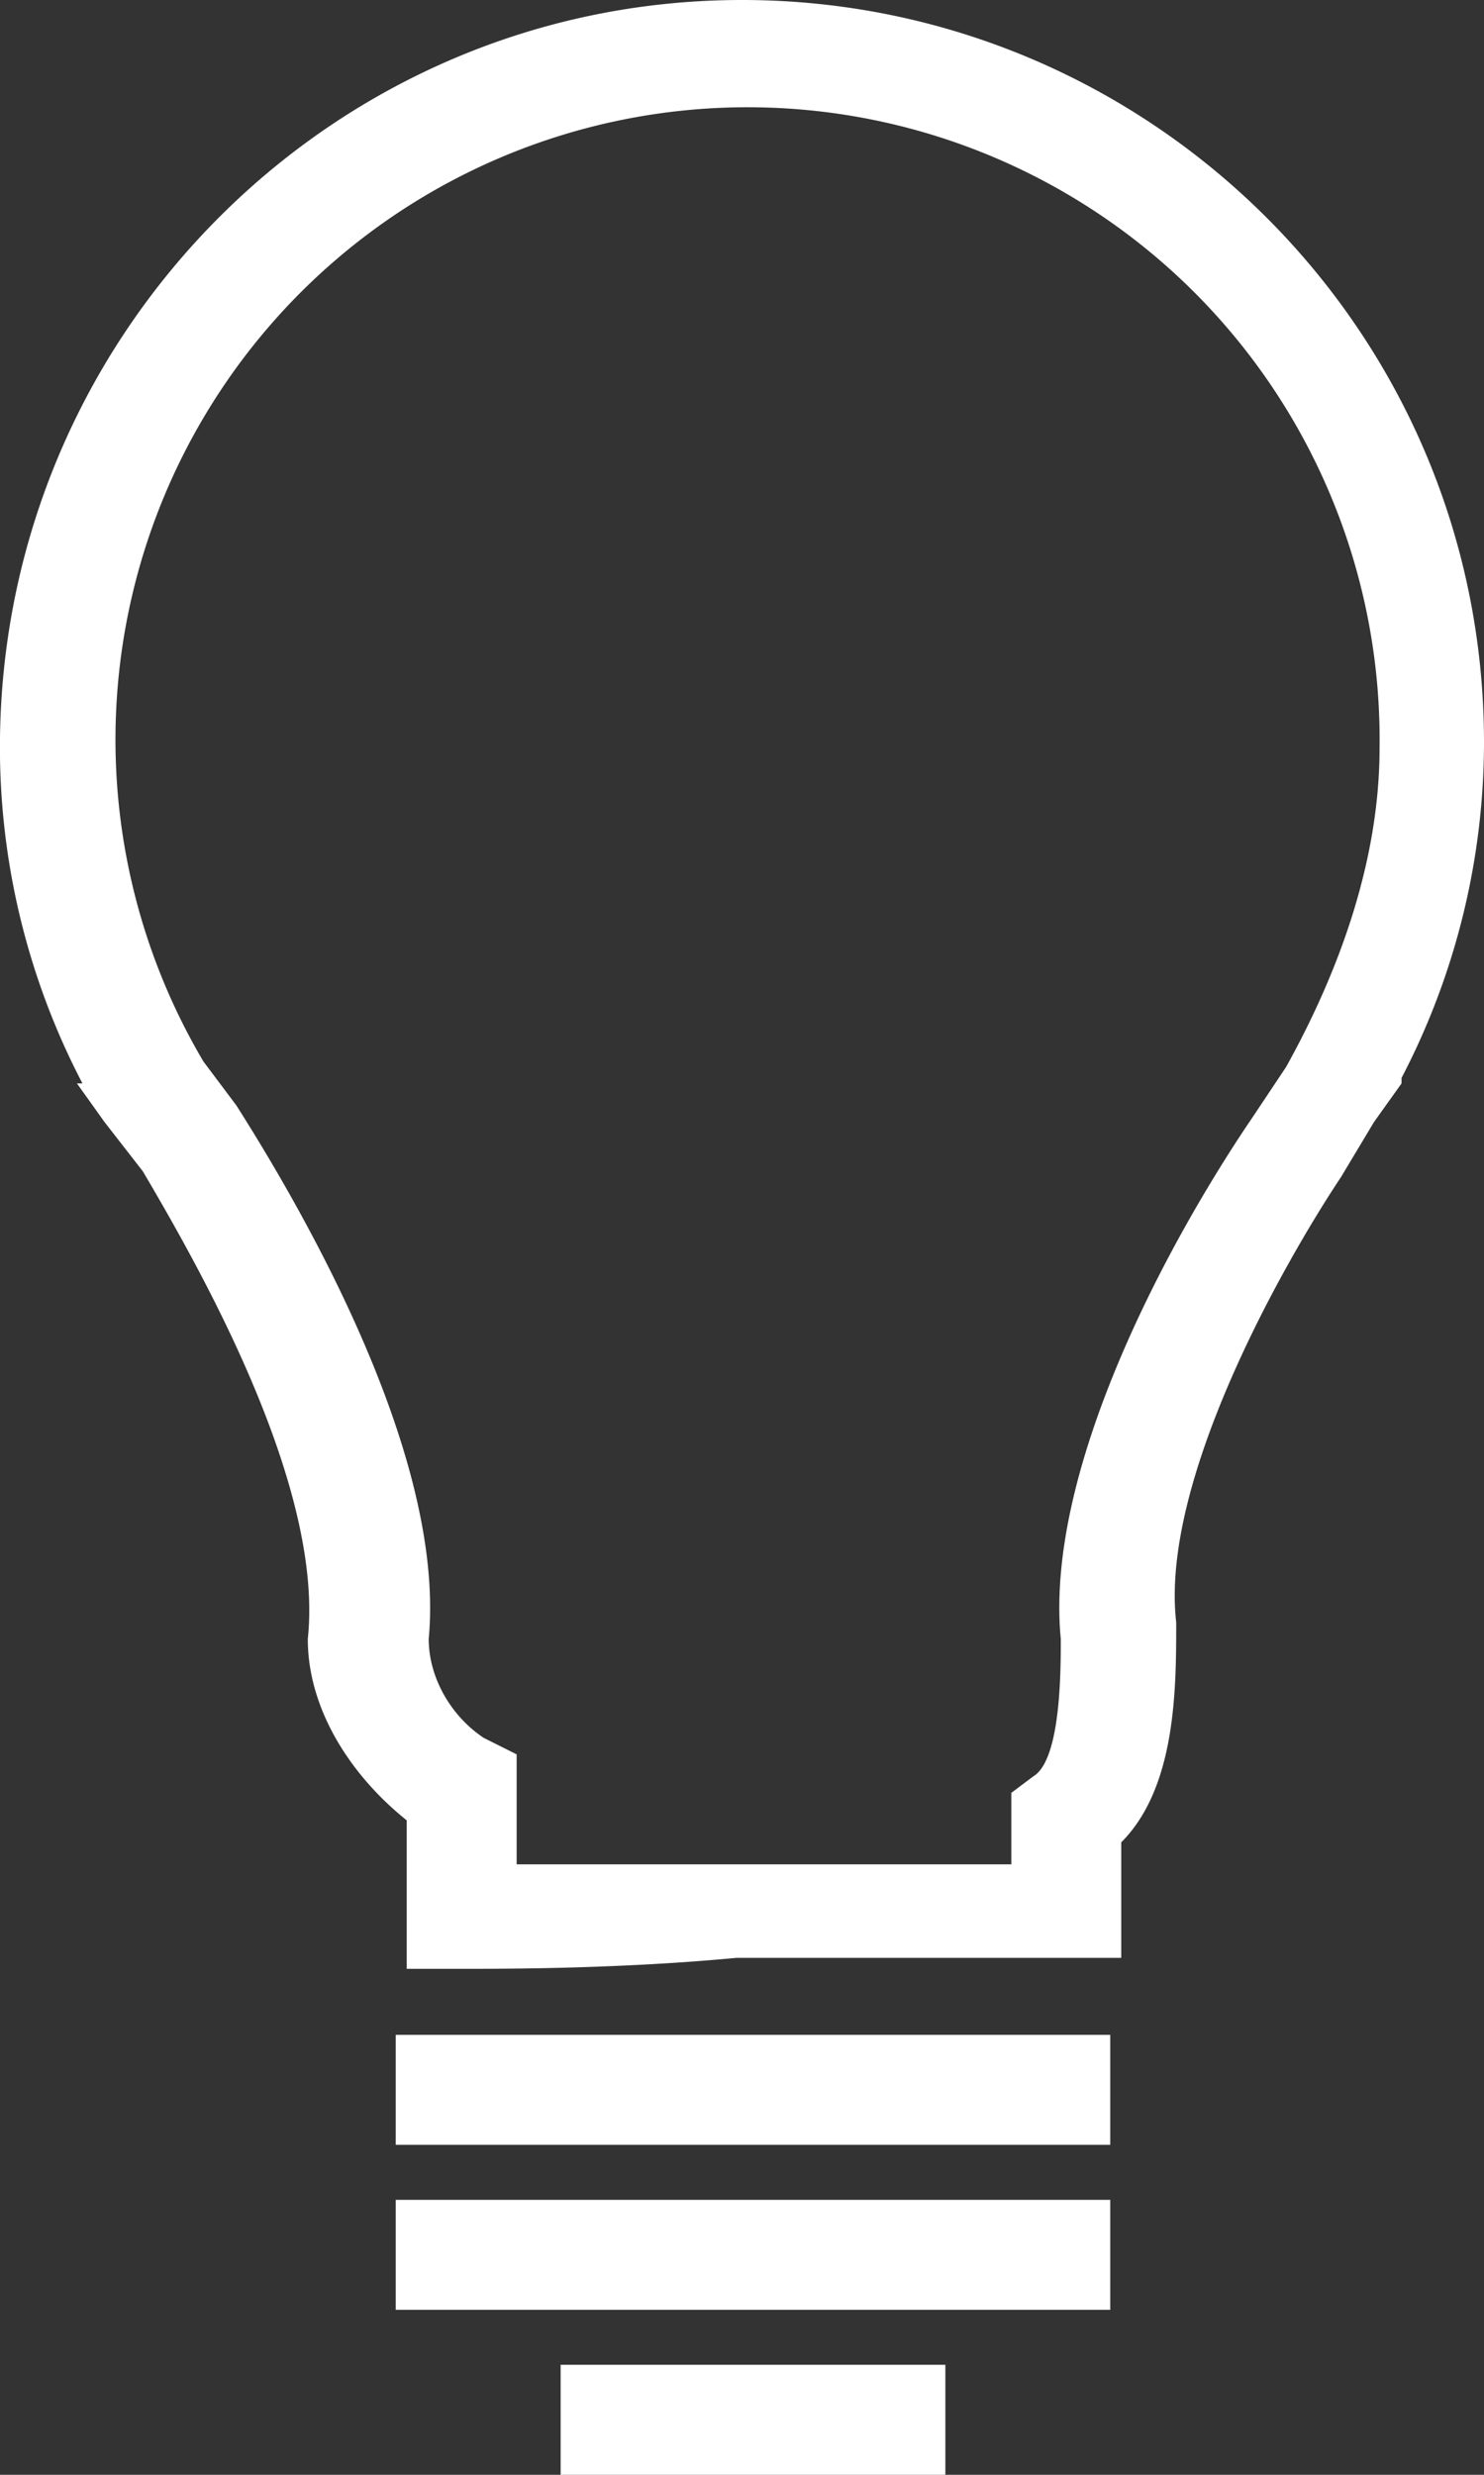 <svg xmlns="http://www.w3.org/2000/svg" width="27" height="45">
  <rect width="100%" height="100%" fill="#333333" stroke="none"/>
  <path d="M8.4 35.8h-1v-2.7c-1-.8-1.8-2-1.8-3.3.3-2.8-2-6.8-3-8.5l-.7-.9-.5-.7h.1A13.2 13.2 0 010 13.4C.1 6 6.1 0 13.5 0S27 6 27 13.5a13.2 13.2 0 01-1.5 6.1v.1l-.5.7-.6 1c-1 1.5-3.3 5.5-3 8.1 0 1.2 0 3-1 4v2.1h-7c-2.1.2-4.2.2-5 .2zM3.7 19.3l.6.8c1.4 2.2 3.8 6.5 3.5 9.7 0 .7.4 1.4 1 1.8l.6.3v2h9v-1.3l.4-.3c.5-.3.5-1.9.5-2.5-.3-3.1 2-7.3 3.5-9.5l.6-.9c1-1.8 1.7-3.8 1.7-5.8a11.5 11.5 0 10-21.4 5.7zM7.2 37h13v2h-13zm0 3h13v2h-13zm3 3h7v2h-7z" fill="#fff"/>
</svg>
